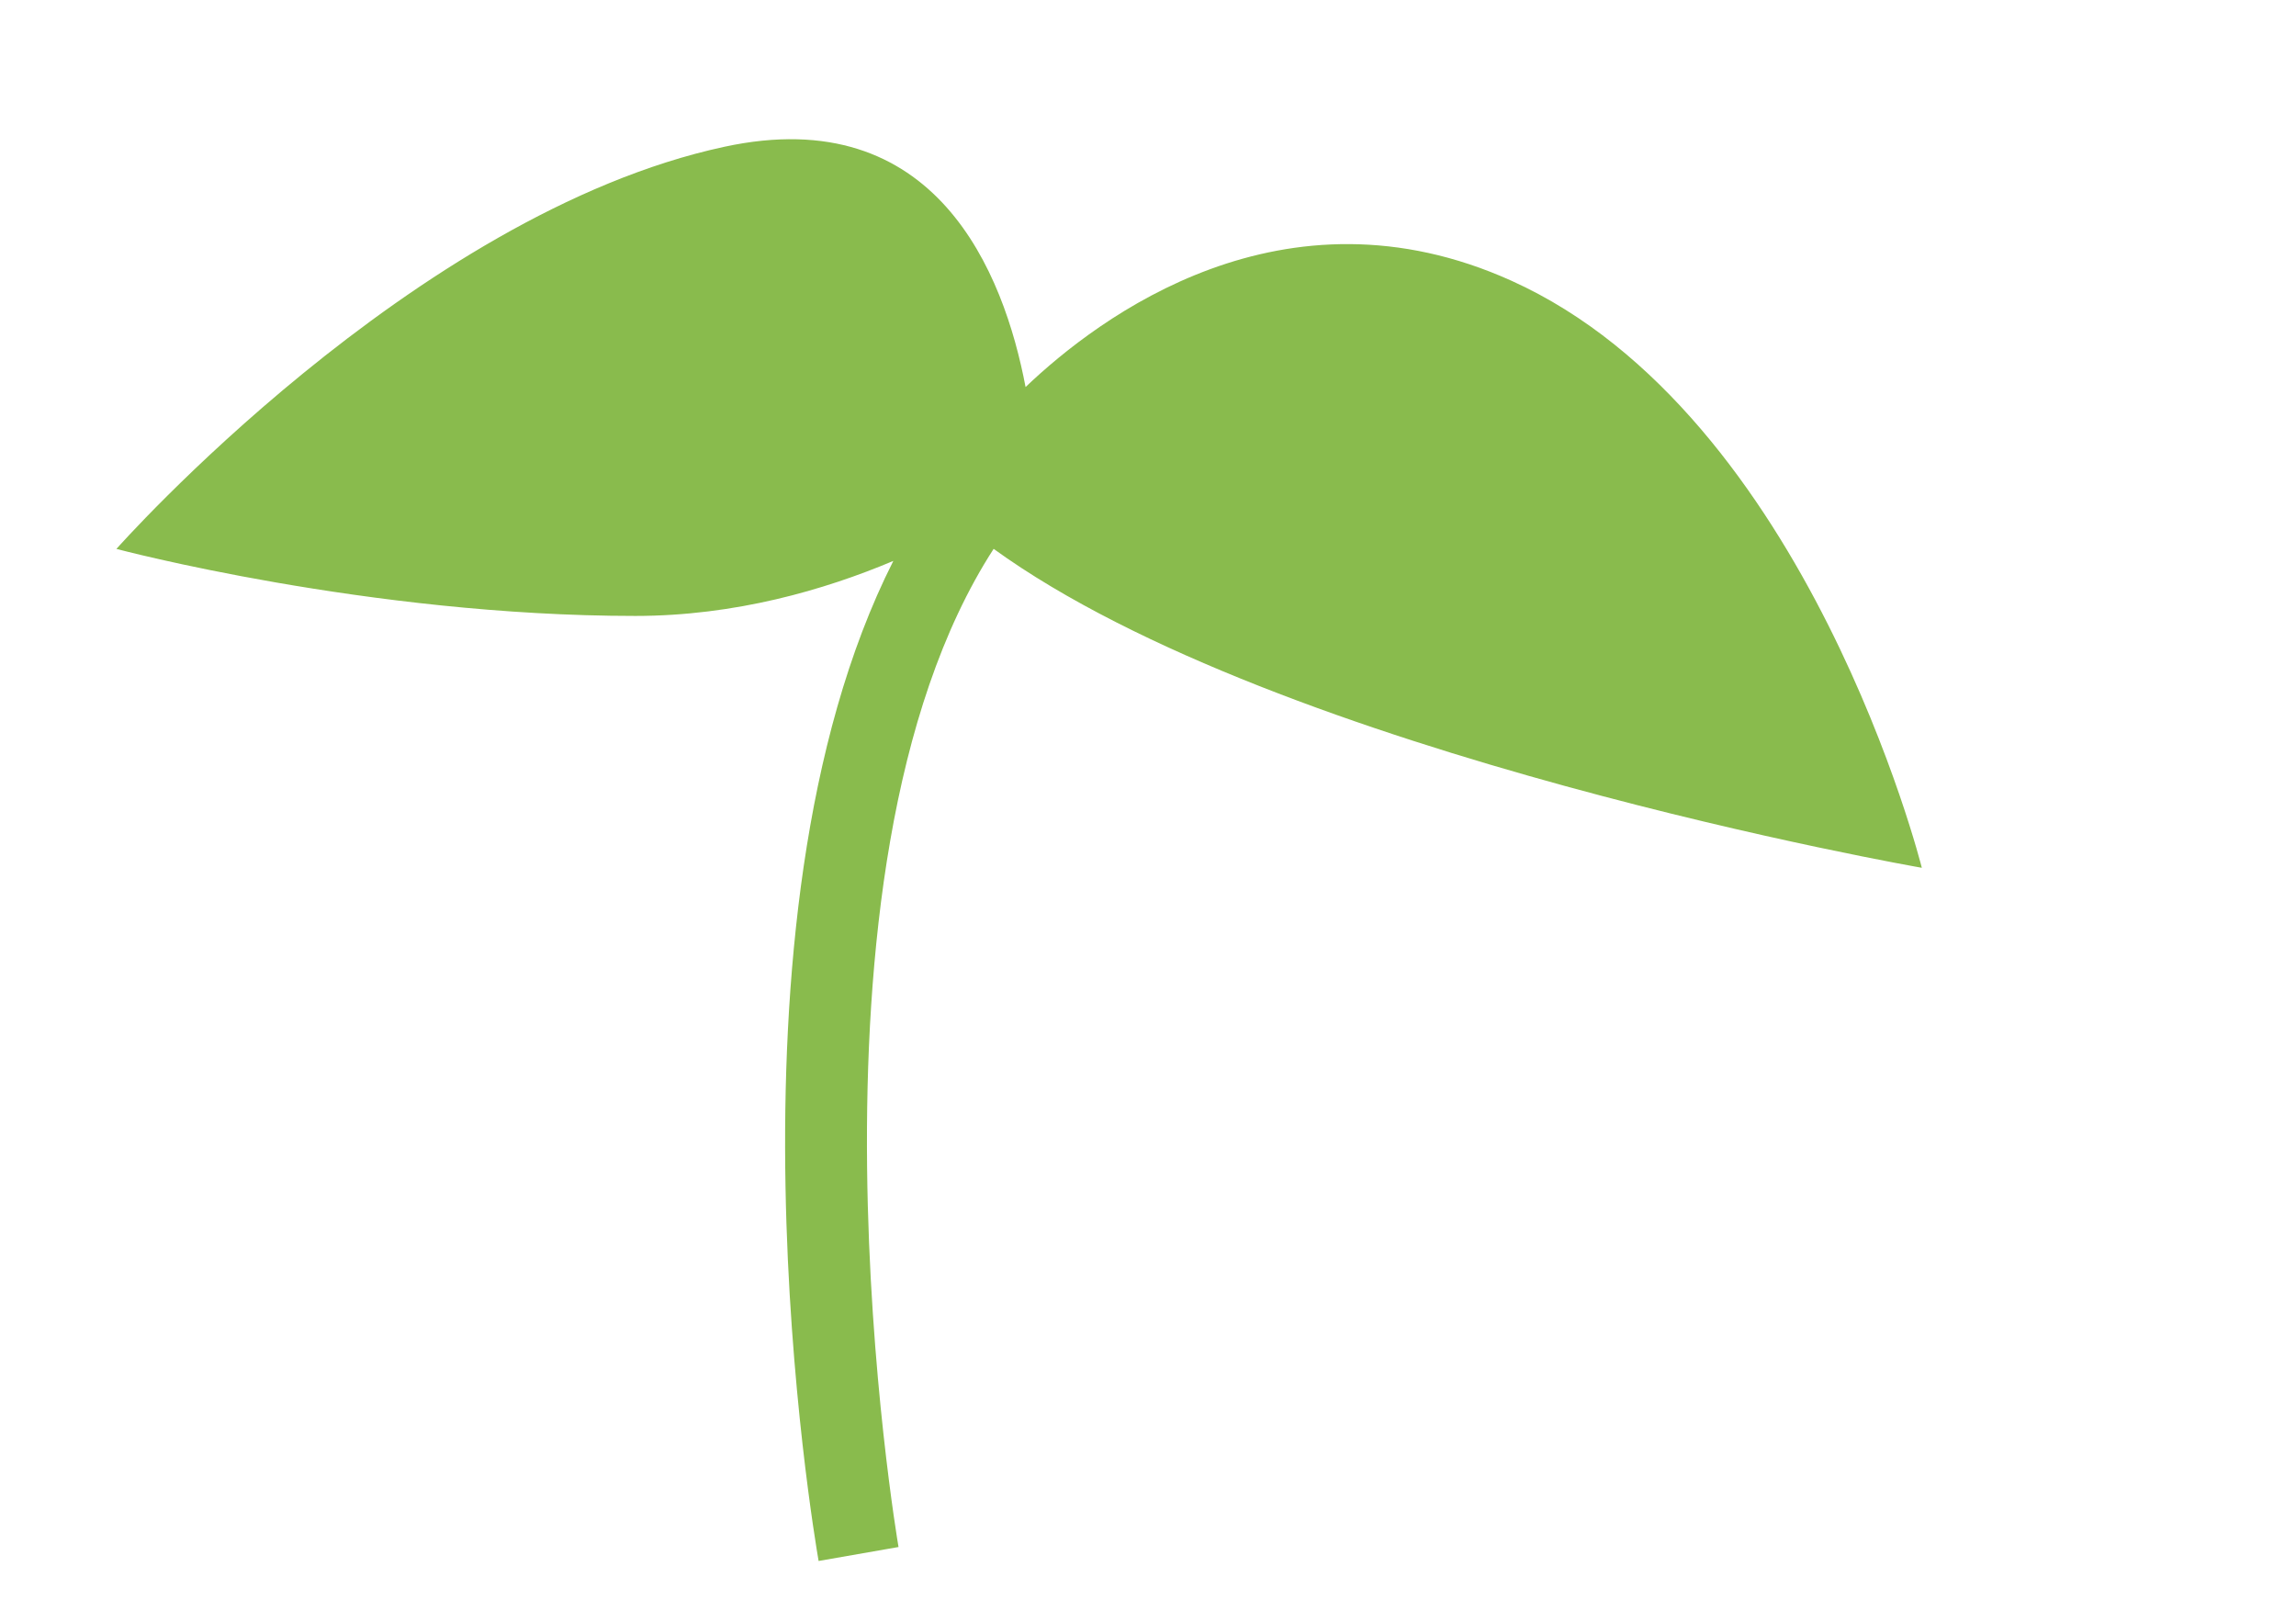 <?xml version="1.0" encoding="UTF-8"?><svg xmlns="http://www.w3.org/2000/svg" viewBox="0 0 283 200"><defs><style>.c{fill:#89bb4d;}</style></defs><g id="a"/><g id="b"><path class="c" d="M122.47,67.64c35.29,25.54,114.41,39.31,114.41,39.31,0,0-13.98-55.82-50.56-72.34-28.12-12.7-50.88,4.47-59.91,13.09-2.67-14.06-11.02-35.25-37.13-29.61C50.88,26.36,14.35,67.65,14.35,67.65c0,0,31.04,8.26,63.95,8.26,12.31,0,23.32-3.2,31.81-6.78-22.57,44.62-9.8,119.86-9.21,123.25l9.85-1.72c-.15-.84-14.09-83.08,11.72-123.01Z"/></g></svg>